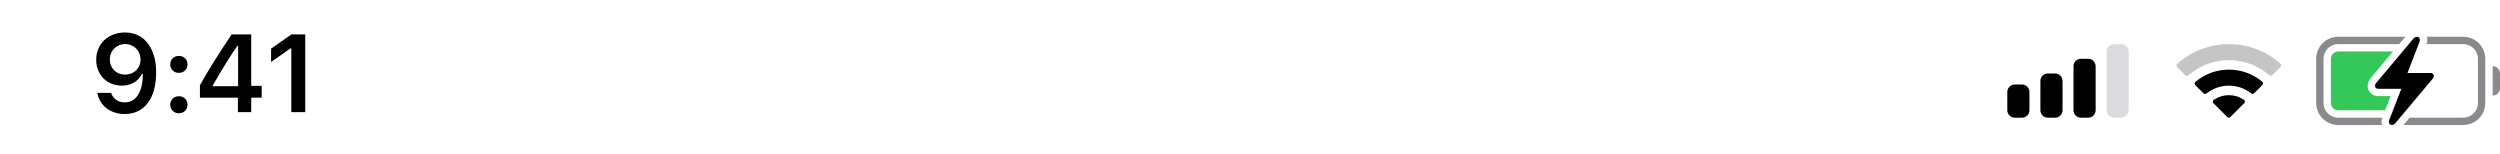 <svg width="340" height="21" viewBox="0 0 340 21" fill="none" xmlns="http://www.w3.org/2000/svg">
<path fill-rule="evenodd" clip-rule="evenodd" d="M283 8H284C284.552 8 285 8.448 285 9V15C285 15.552 284.552 16 284 16H283C282.448 16 282 15.552 282 15V9C282 8.448 282.448 8 283 8Z" fill="#D1D1D6"/>
<path fill-rule="evenodd" clip-rule="evenodd" d="M278.5 10.001H279.5C280.052 10.001 280.5 10.448 280.5 11.001V15.001C280.5 15.553 280.052 16 279.5 16H278.5C277.948 16 277.5 15.553 277.5 15.001V11.001C277.5 10.448 277.948 10.001 278.5 10.001Z" fill="#D1D1D6"/>
<path fill-rule="evenodd" clip-rule="evenodd" d="M274 11.501H275C275.552 11.501 276 11.948 276 12.501V15.001C276 15.553 275.552 16 275 16H274C273.448 16 273 15.553 273 15.001V12.501C273 11.948 273.448 11.501 274 11.501Z" fill="#D1D1D6"/>
<path fill-rule="evenodd" clip-rule="evenodd" d="M287.5 6H288.5C289.052 6 289.5 6.448 289.5 7V15C289.5 15.552 289.052 16 288.5 16H287.5C286.948 16 286.5 15.552 286.5 15V7C286.5 6.448 286.948 6 287.5 6Z" fill="#3C3C43" fill-opacity="0.18"/>
<path fill-rule="evenodd" clip-rule="evenodd" d="M283 8H284C284.552 8 285 8.448 285 9V15C285 15.552 284.552 16 284 16H283C282.448 16 282 15.552 282 15V9C282 8.448 282.448 8 283 8Z" fill="black"/>
<path fill-rule="evenodd" clip-rule="evenodd" d="M278.5 10.001H279.5C280.052 10.001 280.5 10.448 280.5 11.001V15.001C280.5 15.553 280.052 16 279.5 16H278.5C277.948 16 277.5 15.553 277.5 15.001V11.001C277.5 10.448 277.948 10.001 278.5 10.001Z" fill="black"/>
<path fill-rule="evenodd" clip-rule="evenodd" d="M274 11.501H275C275.552 11.501 276 11.948 276 12.501V15.001C276 15.553 275.552 16 275 16H274C273.448 16 273 15.553 273 15.001V12.501C273 11.948 273.448 11.501 274 11.501Z" fill="black"/>
<path d="M303.133 12.94C303.772 12.94 304.394 13.107 304.941 13.428L305.163 13.558C305.331 13.656 305.361 13.886 305.223 14.024L303.329 15.913C303.212 16.029 303.024 16.029 302.907 15.913L301.026 14.036C300.888 13.899 300.917 13.67 301.084 13.571L301.303 13.441C301.856 13.112 302.485 12.94 303.133 12.94Z" fill="black"/>
<path d="M303.133 9.47C304.724 9.47 306.251 9.997 307.495 10.975L307.671 11.113C307.811 11.223 307.824 11.431 307.697 11.556L306.567 12.684C306.462 12.788 306.297 12.8 306.178 12.712L306.04 12.61C305.2 11.985 304.186 11.65 303.133 11.65C302.073 11.65 301.053 11.989 300.21 12.621L300.072 12.724C299.954 12.813 299.787 12.802 299.683 12.697L298.552 11.57C298.426 11.444 298.438 11.237 298.578 11.127L298.753 10.989C300 10.003 301.534 9.47 303.133 9.47Z" fill="black"/>
<path d="M303.133 6C305.658 6 308.072 6.891 309.983 8.523L310.146 8.662C310.278 8.775 310.286 8.976 310.163 9.098L309.036 10.222C308.927 10.331 308.752 10.338 308.634 10.239L308.494 10.123C306.99 8.865 305.104 8.18 303.133 8.18C301.155 8.18 299.263 8.869 297.757 10.135L297.617 10.253C297.499 10.352 297.324 10.345 297.214 10.236L296.087 9.112C295.965 8.99 295.972 8.789 296.104 8.676L296.266 8.537C298.18 6.896 300.601 6 303.133 6Z" fill="#3C3C43" fill-opacity="0.3"/>
<path d="M323.438 12.077H326.583L324.938 16.32C324.701 16.932 325.345 17.25 325.763 16.76L330.845 10.706C330.949 10.585 331 10.463 331 10.332C331 10.099 330.815 9.927 330.562 9.927H327.418L329.057 5.679C329.294 5.072 328.65 4.748 328.237 5.239L323.15 11.293C323.046 11.419 323 11.536 323 11.667C323 11.905 323.186 12.077 323.438 12.077Z" fill="black"/>
<path d="M326.291 6H318C316.896 6 316 6.895 316 8V14C316 15.105 316.896 16 318 16H323.99C323.875 16.323 323.856 16.678 323.95 17H318C316.343 17 315 15.657 315 14V8C315 6.343 316.343 5 318 5H327.132L326.291 6Z" fill="#3C3C43" fill-opacity="0.6"/>
<path d="M327.707 16H335C336.105 16 337 15.105 337 14V8C337 6.895 336.105 6 335 6H330.004C330.121 5.676 330.139 5.321 330.045 5H335C336.657 5 338 6.343 338 8V14C338 15.657 336.657 17 335 17H326.867L327.707 16Z" fill="#3C3C43" fill-opacity="0.6"/>
<path d="M339 9C339.552 9 340 9.448 340 10V12C340 12.552 339.552 13 339 13V9Z" fill="#3C3C43" fill-opacity="0.6"/>
<path d="M325.451 7L322.379 10.655L322.375 10.661C322.162 10.922 322 11.255 322 11.667C322 12.522 322.7 13.077 323.438 13.077H325.123L324.377 15H318C317.448 15 317 14.552 317 14V8C317 7.448 317.448 7 318 7H325.451Z" fill="#34C759"/>
<path d="M16.951 15.505C19.639 15.505 21.235 13.403 21.235 9.844C21.235 8.503 20.979 7.375 20.488 6.504C19.778 5.149 18.555 4.417 17.009 4.417C14.709 4.417 13.083 5.962 13.083 8.13C13.083 10.166 14.548 11.646 16.562 11.646C17.8 11.646 18.804 11.067 19.302 10.063H19.324C19.324 10.063 19.353 10.063 19.36 10.063C19.375 10.063 19.426 10.063 19.426 10.063C19.426 12.48 18.511 13.923 16.965 13.923C16.057 13.923 15.354 13.425 15.112 12.627H13.23C13.545 14.363 15.017 15.505 16.951 15.505ZM17.017 10.144C15.801 10.144 14.936 9.28 14.936 8.071C14.936 6.892 15.845 5.991 17.024 5.991C18.203 5.991 19.111 6.907 19.111 8.101C19.111 9.28 18.225 10.144 17.017 10.144Z" fill="black"/>
<path d="M24.326 15.403C25.022 15.403 25.498 14.905 25.498 14.246C25.498 13.579 25.022 13.088 24.326 13.088C23.638 13.088 23.154 13.579 23.154 14.246C23.154 14.905 23.638 15.403 24.326 15.403ZM24.326 9.91C25.022 9.91 25.498 9.419 25.498 8.76C25.498 8.093 25.022 7.603 24.326 7.603C23.638 7.603 23.154 8.093 23.154 8.76C23.154 9.419 23.638 9.91 24.326 9.91Z" fill="black"/>
<path d="M32.354 15.249H34.163V13.279H35.591V11.682H34.163V4.68H31.497C29.629 7.493 28.143 9.844 27.19 11.594V13.279H32.354V15.249ZM28.941 11.616C30.171 9.448 31.27 7.712 32.281 6.218H32.383V11.726H28.941V11.616Z" fill="black"/>
<path d="M39.62 15.249H41.51V4.68H39.627L36.866 6.614V8.43L39.495 6.584H39.62V15.249Z" fill="black"/>
</svg>
